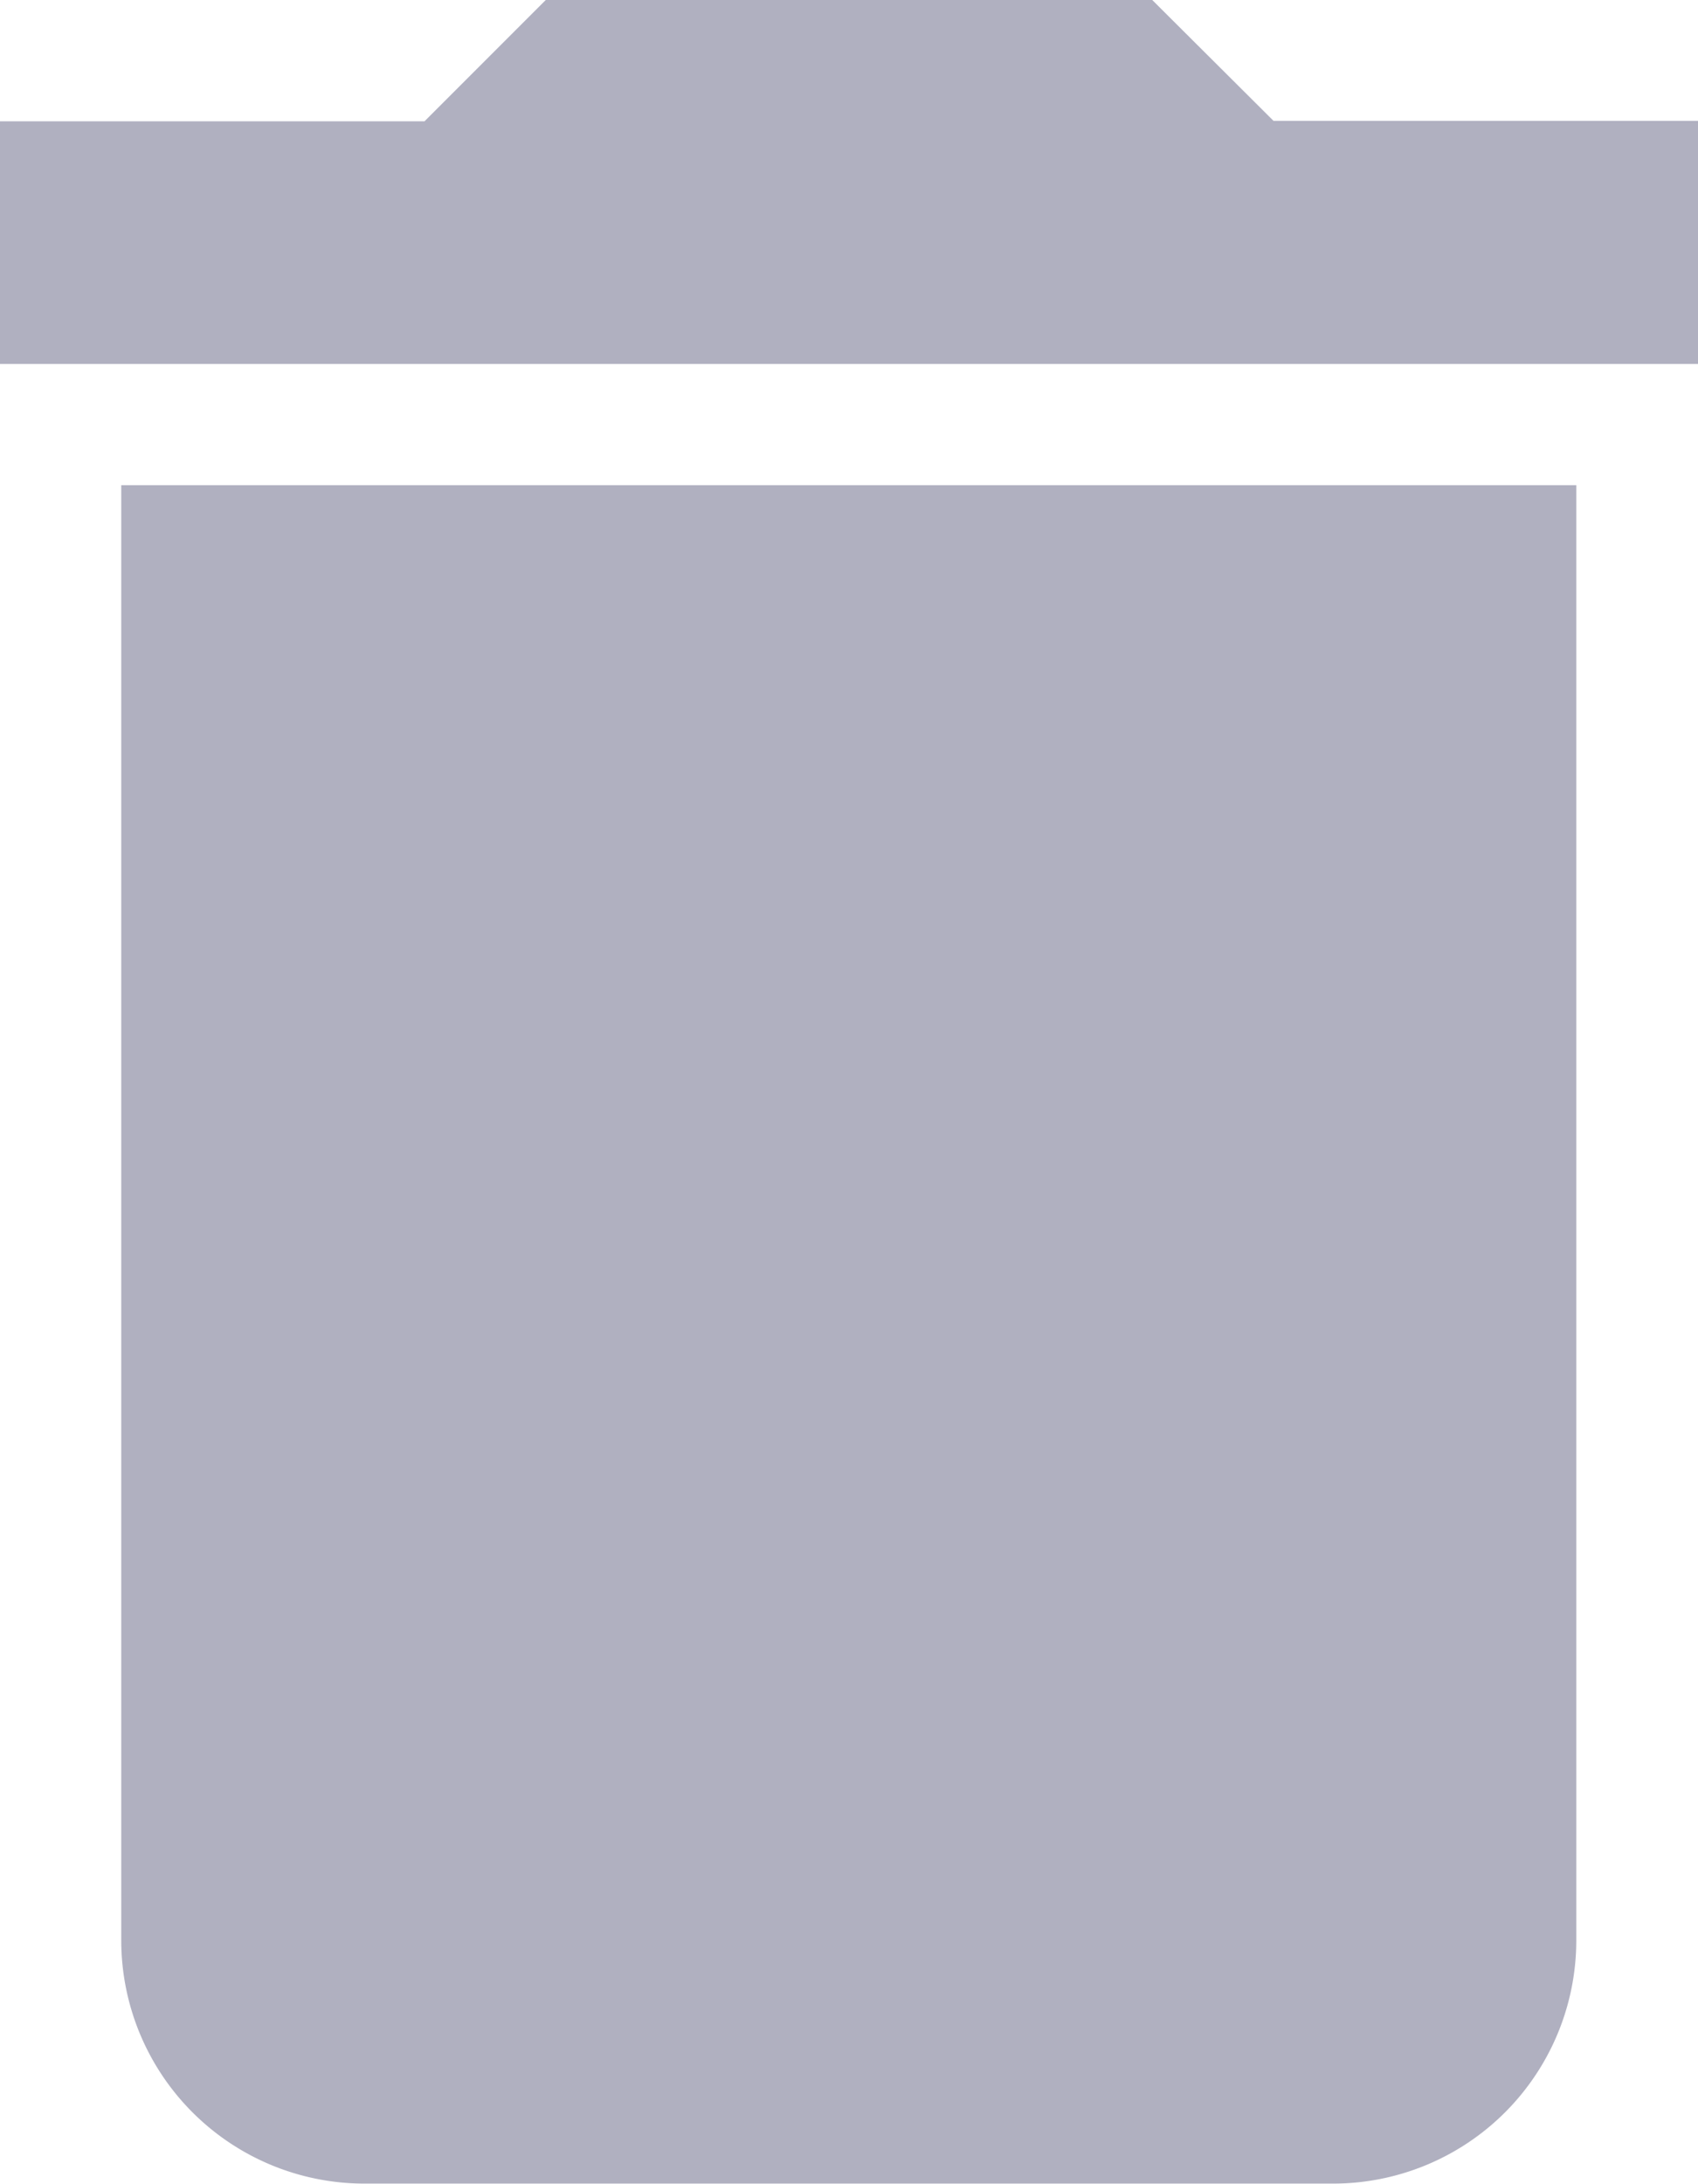 <svg xmlns="http://www.w3.org/2000/svg" width="7.352" height="9.452" viewBox="0 0 7.352 9.452">
  <path id="Icon_material-delete" data-name="Icon material-delete" d="M8.025,12.9a1.053,1.053,0,0,0,1.05,1.05h4.2a1.053,1.053,0,0,0,1.05-1.05V6.6h-6.3Zm6.827-7.877H13.014L12.489,4.5H9.863l-.525.525H7.5v1.05h7.352Z" transform="translate(-7.5 -4.5)" fill="#b0b0c0"/>
</svg>
